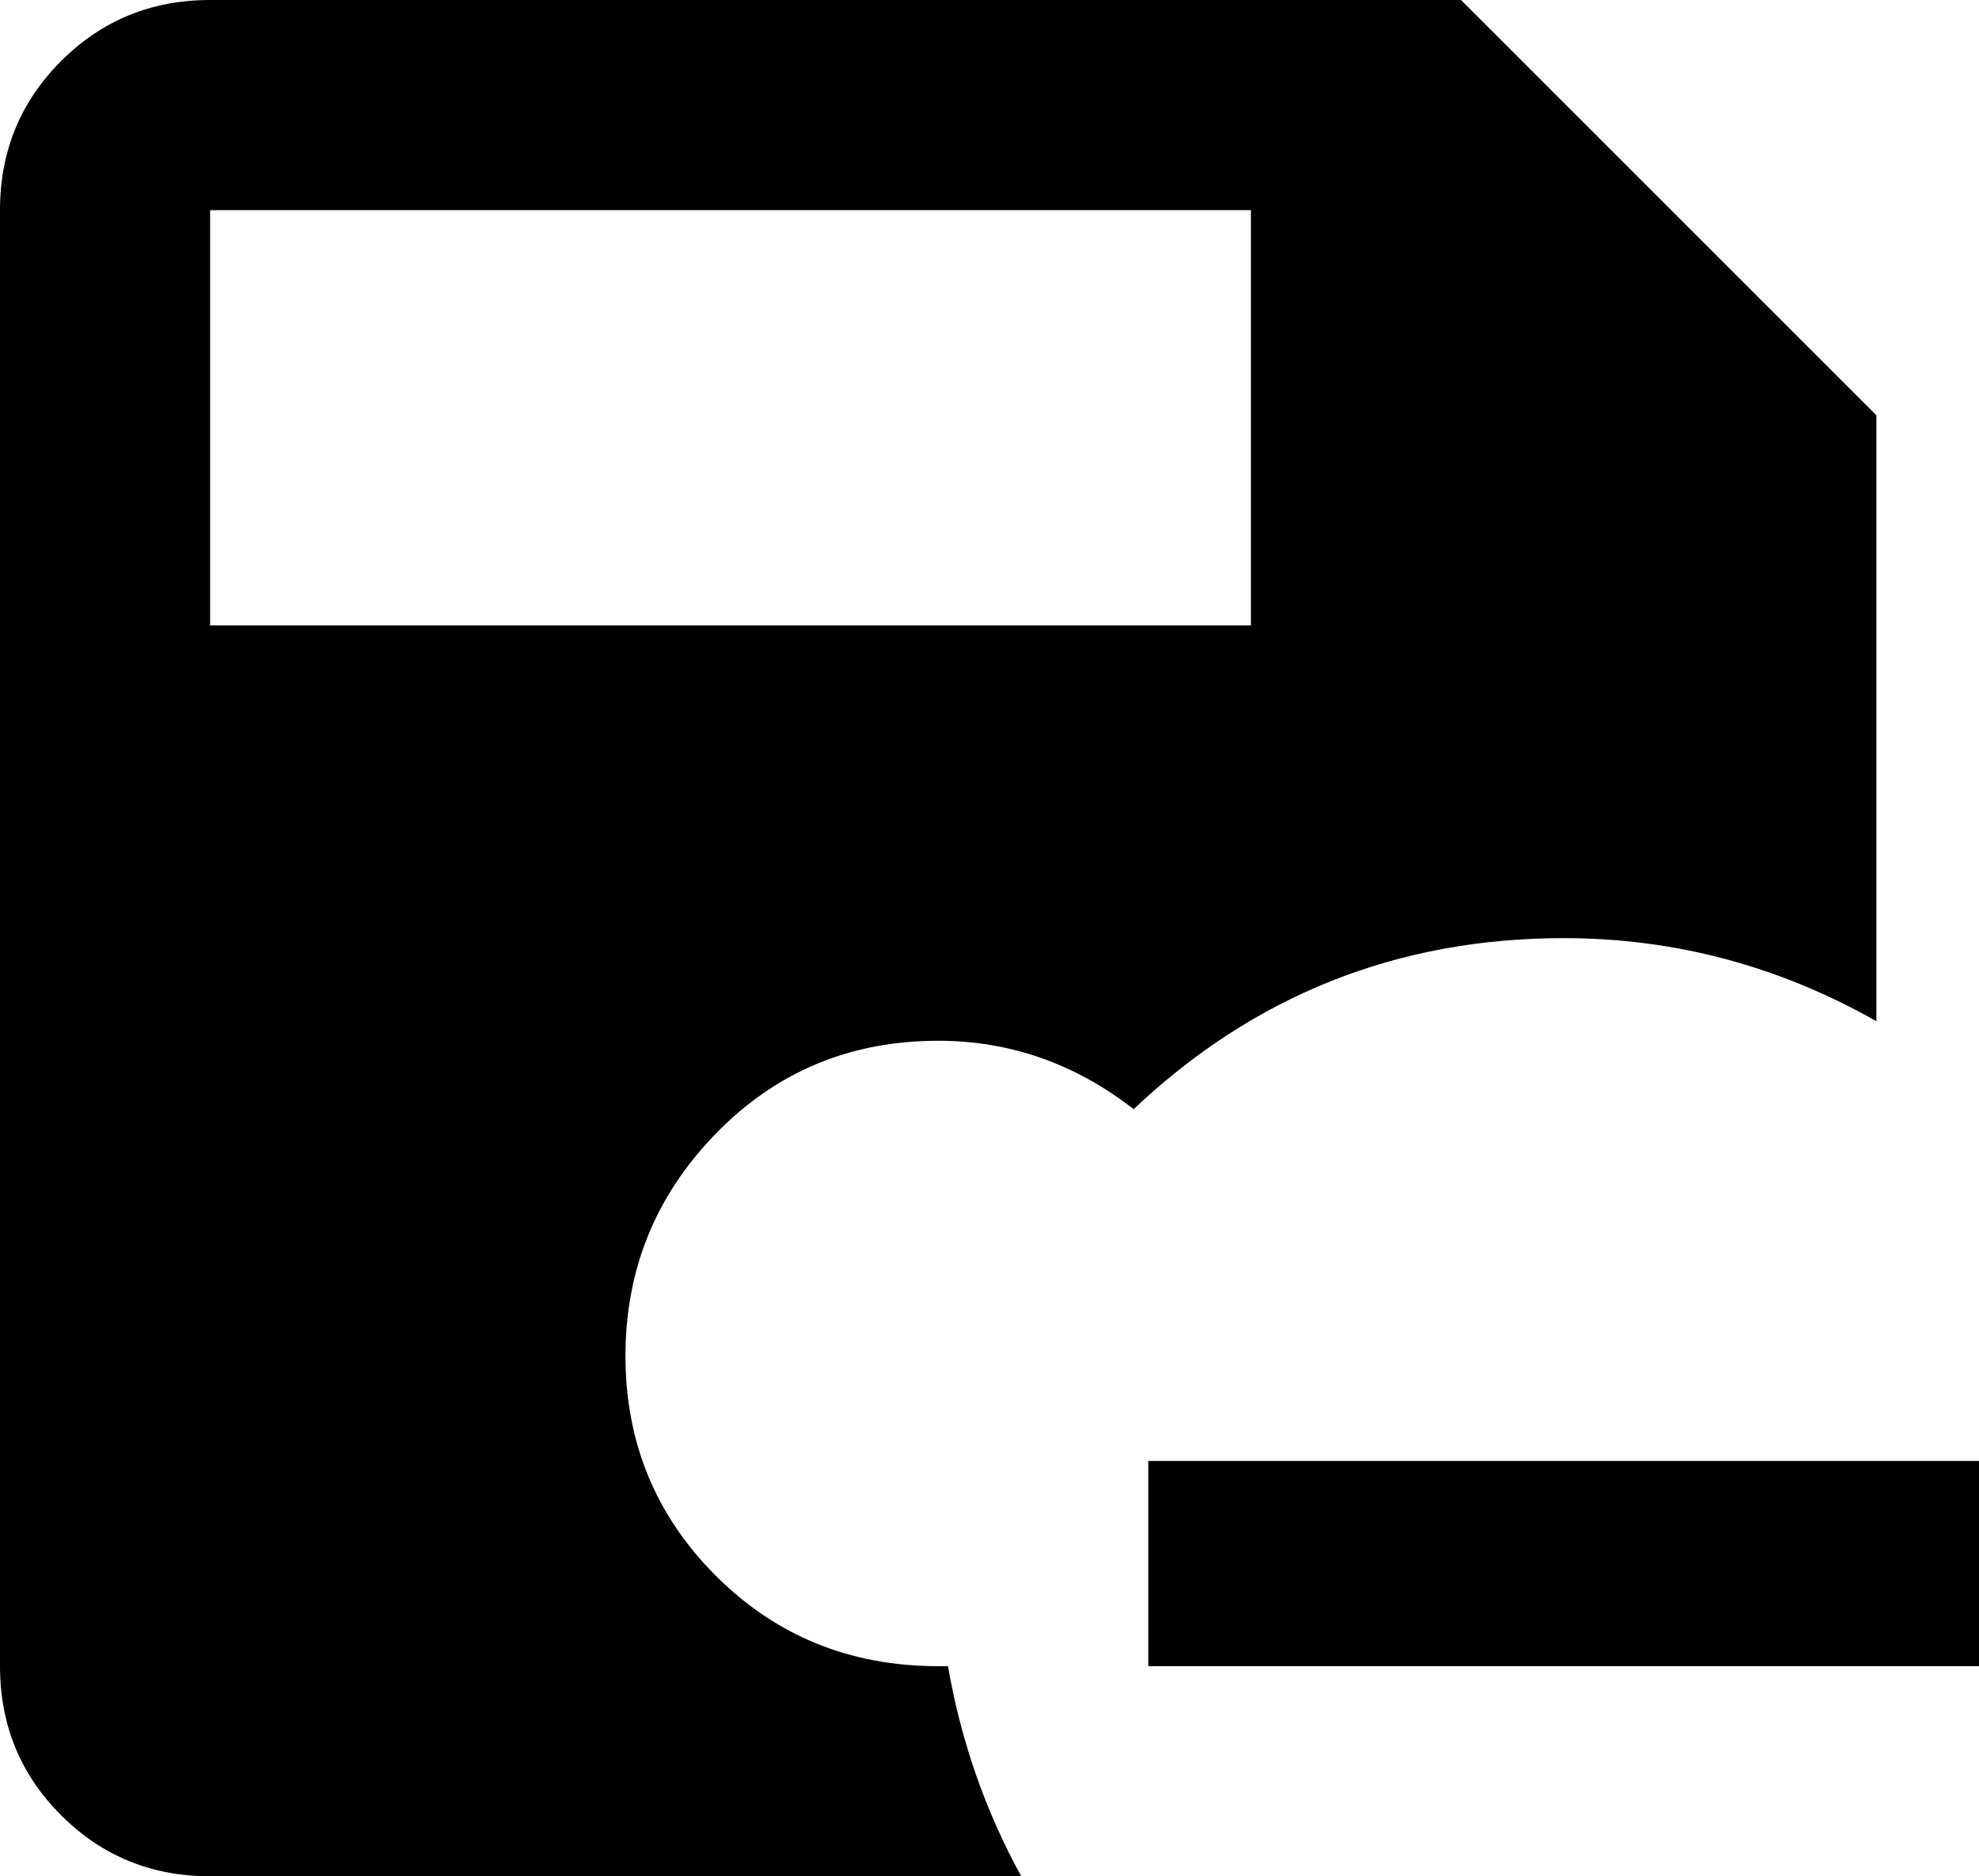 <svg xmlns="http://www.w3.org/2000/svg" viewBox="64 0 405 384">
      <g transform="scale(1 -1) translate(0 -384)">
        <path d="M363 384H107Q89 384 76.5 371.5Q64 359 64 341V43Q64 25 76.5 12.5Q89 0 107 0H273Q262 20 258 43H256Q229 43 210.5 61.5Q192 80 192.0 106.5Q192 133 210.5 152.0Q229 171 256 171Q278 171 296 157Q333 192 384 192Q418 192 448 175V299ZM320 256H107V341H320ZM299 85V43H469V85Z" />
      </g>
    </svg>